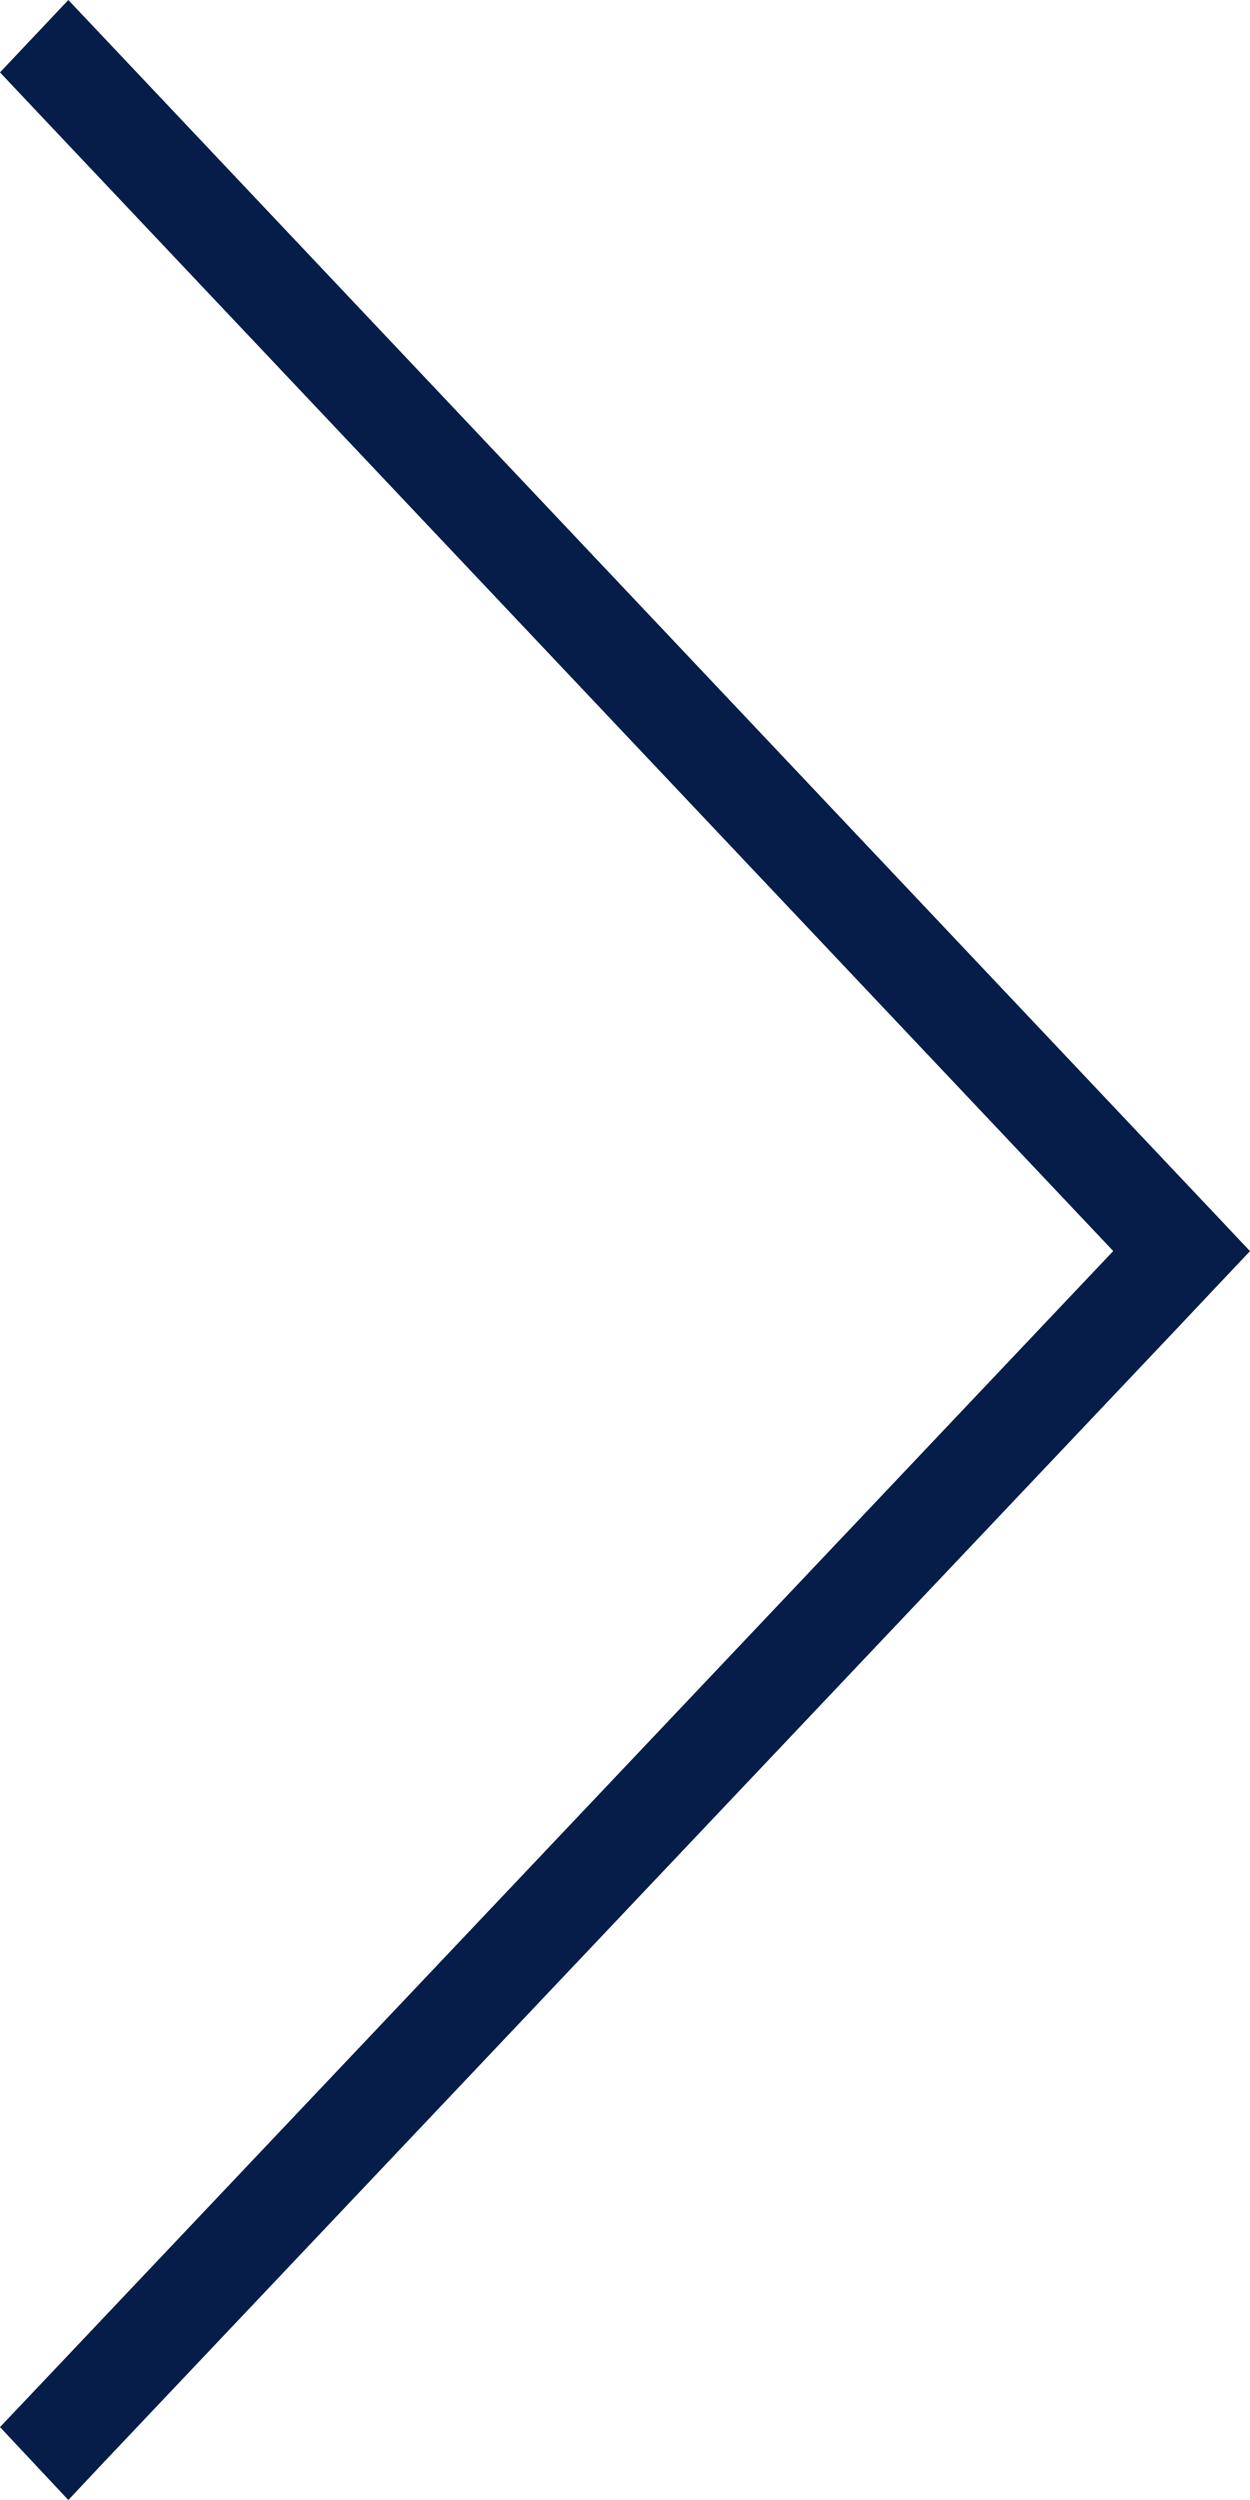 <svg id="gallery-next" xmlns="http://www.w3.org/2000/svg" width="12" height="24" viewBox="0 0 12 24">
  <path id="Path_129" data-name="Path 129" d="M11.344,11.316l.328.347.328.348-.328.347-.328.348L.983,23.652.656,24,0,23.3l.329-.347L10.687,12.01.328,1.043,0,.695.656,0,.985.348Z" fill="#071d49" fill-rule="evenodd"/>
</svg>

